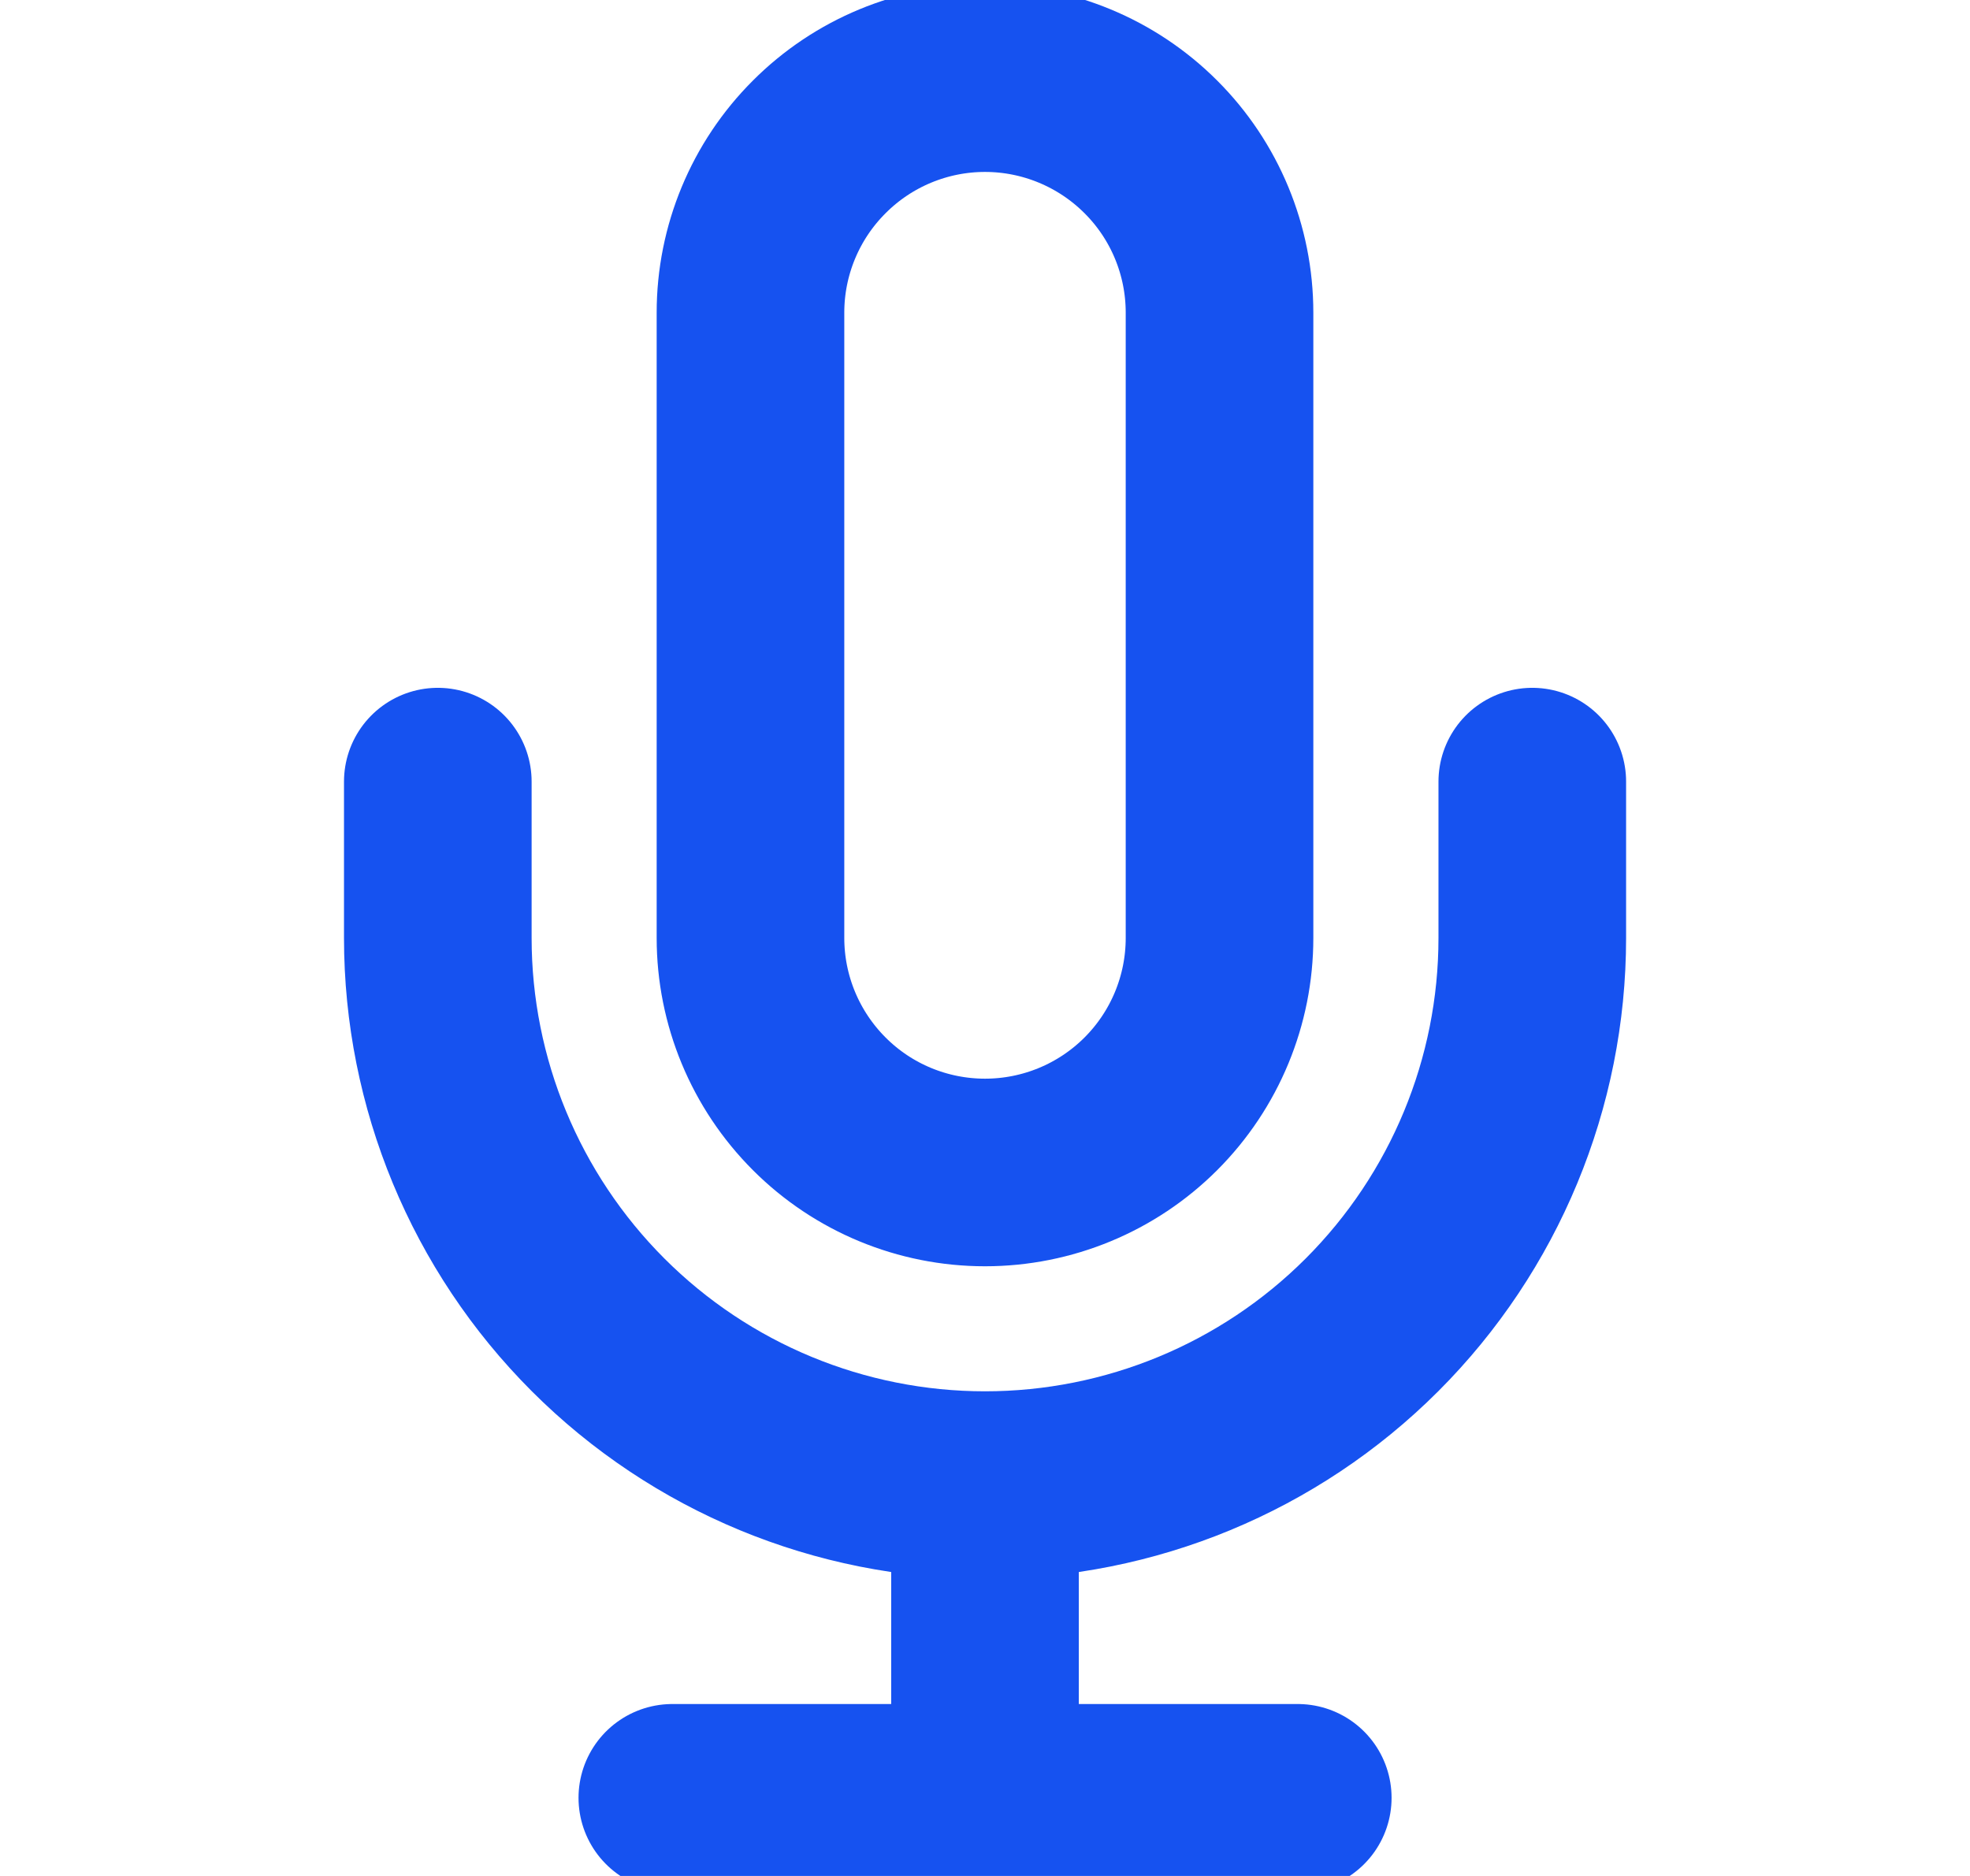 <svg width="21" height="20" viewBox="0 0 21 20" fill="none" xmlns="http://www.w3.org/2000/svg">
<g clip-path="url(#clip0_4622_44137)">
<path d="M16.334 8.333V10C16.334 11.547 15.719 13.031 14.625 14.125C13.531 15.219 12.047 15.833 10.5 15.833M10.5 15.833C8.953 15.833 7.47 15.219 6.376 14.125C5.282 13.031 4.667 11.547 4.667 10V8.333M10.5 15.833V19.167M7.167 19.167H13.834M10.5 0.833C9.837 0.833 9.201 1.097 8.733 1.566C8.264 2.034 8 2.67 8 3.333V10C8 10.663 8.264 11.299 8.733 11.768C9.201 12.237 9.837 12.5 10.5 12.5C11.163 12.5 11.799 12.237 12.268 11.768C12.737 11.299 13 10.663 13 10V3.333C13 2.67 12.737 2.034 12.268 1.566C11.799 1.097 11.163 0.833 10.5 0.833Z" stroke="#1652F0" stroke-width="2" stroke-linecap="round" stroke-linejoin="round"/>
</g>
<defs>
<clipPath id="clip0_4622_44137">
<rect width="20" height="20" fill="white" transform="translate(0.5)"/>
</clipPath>
</defs>
</svg>
